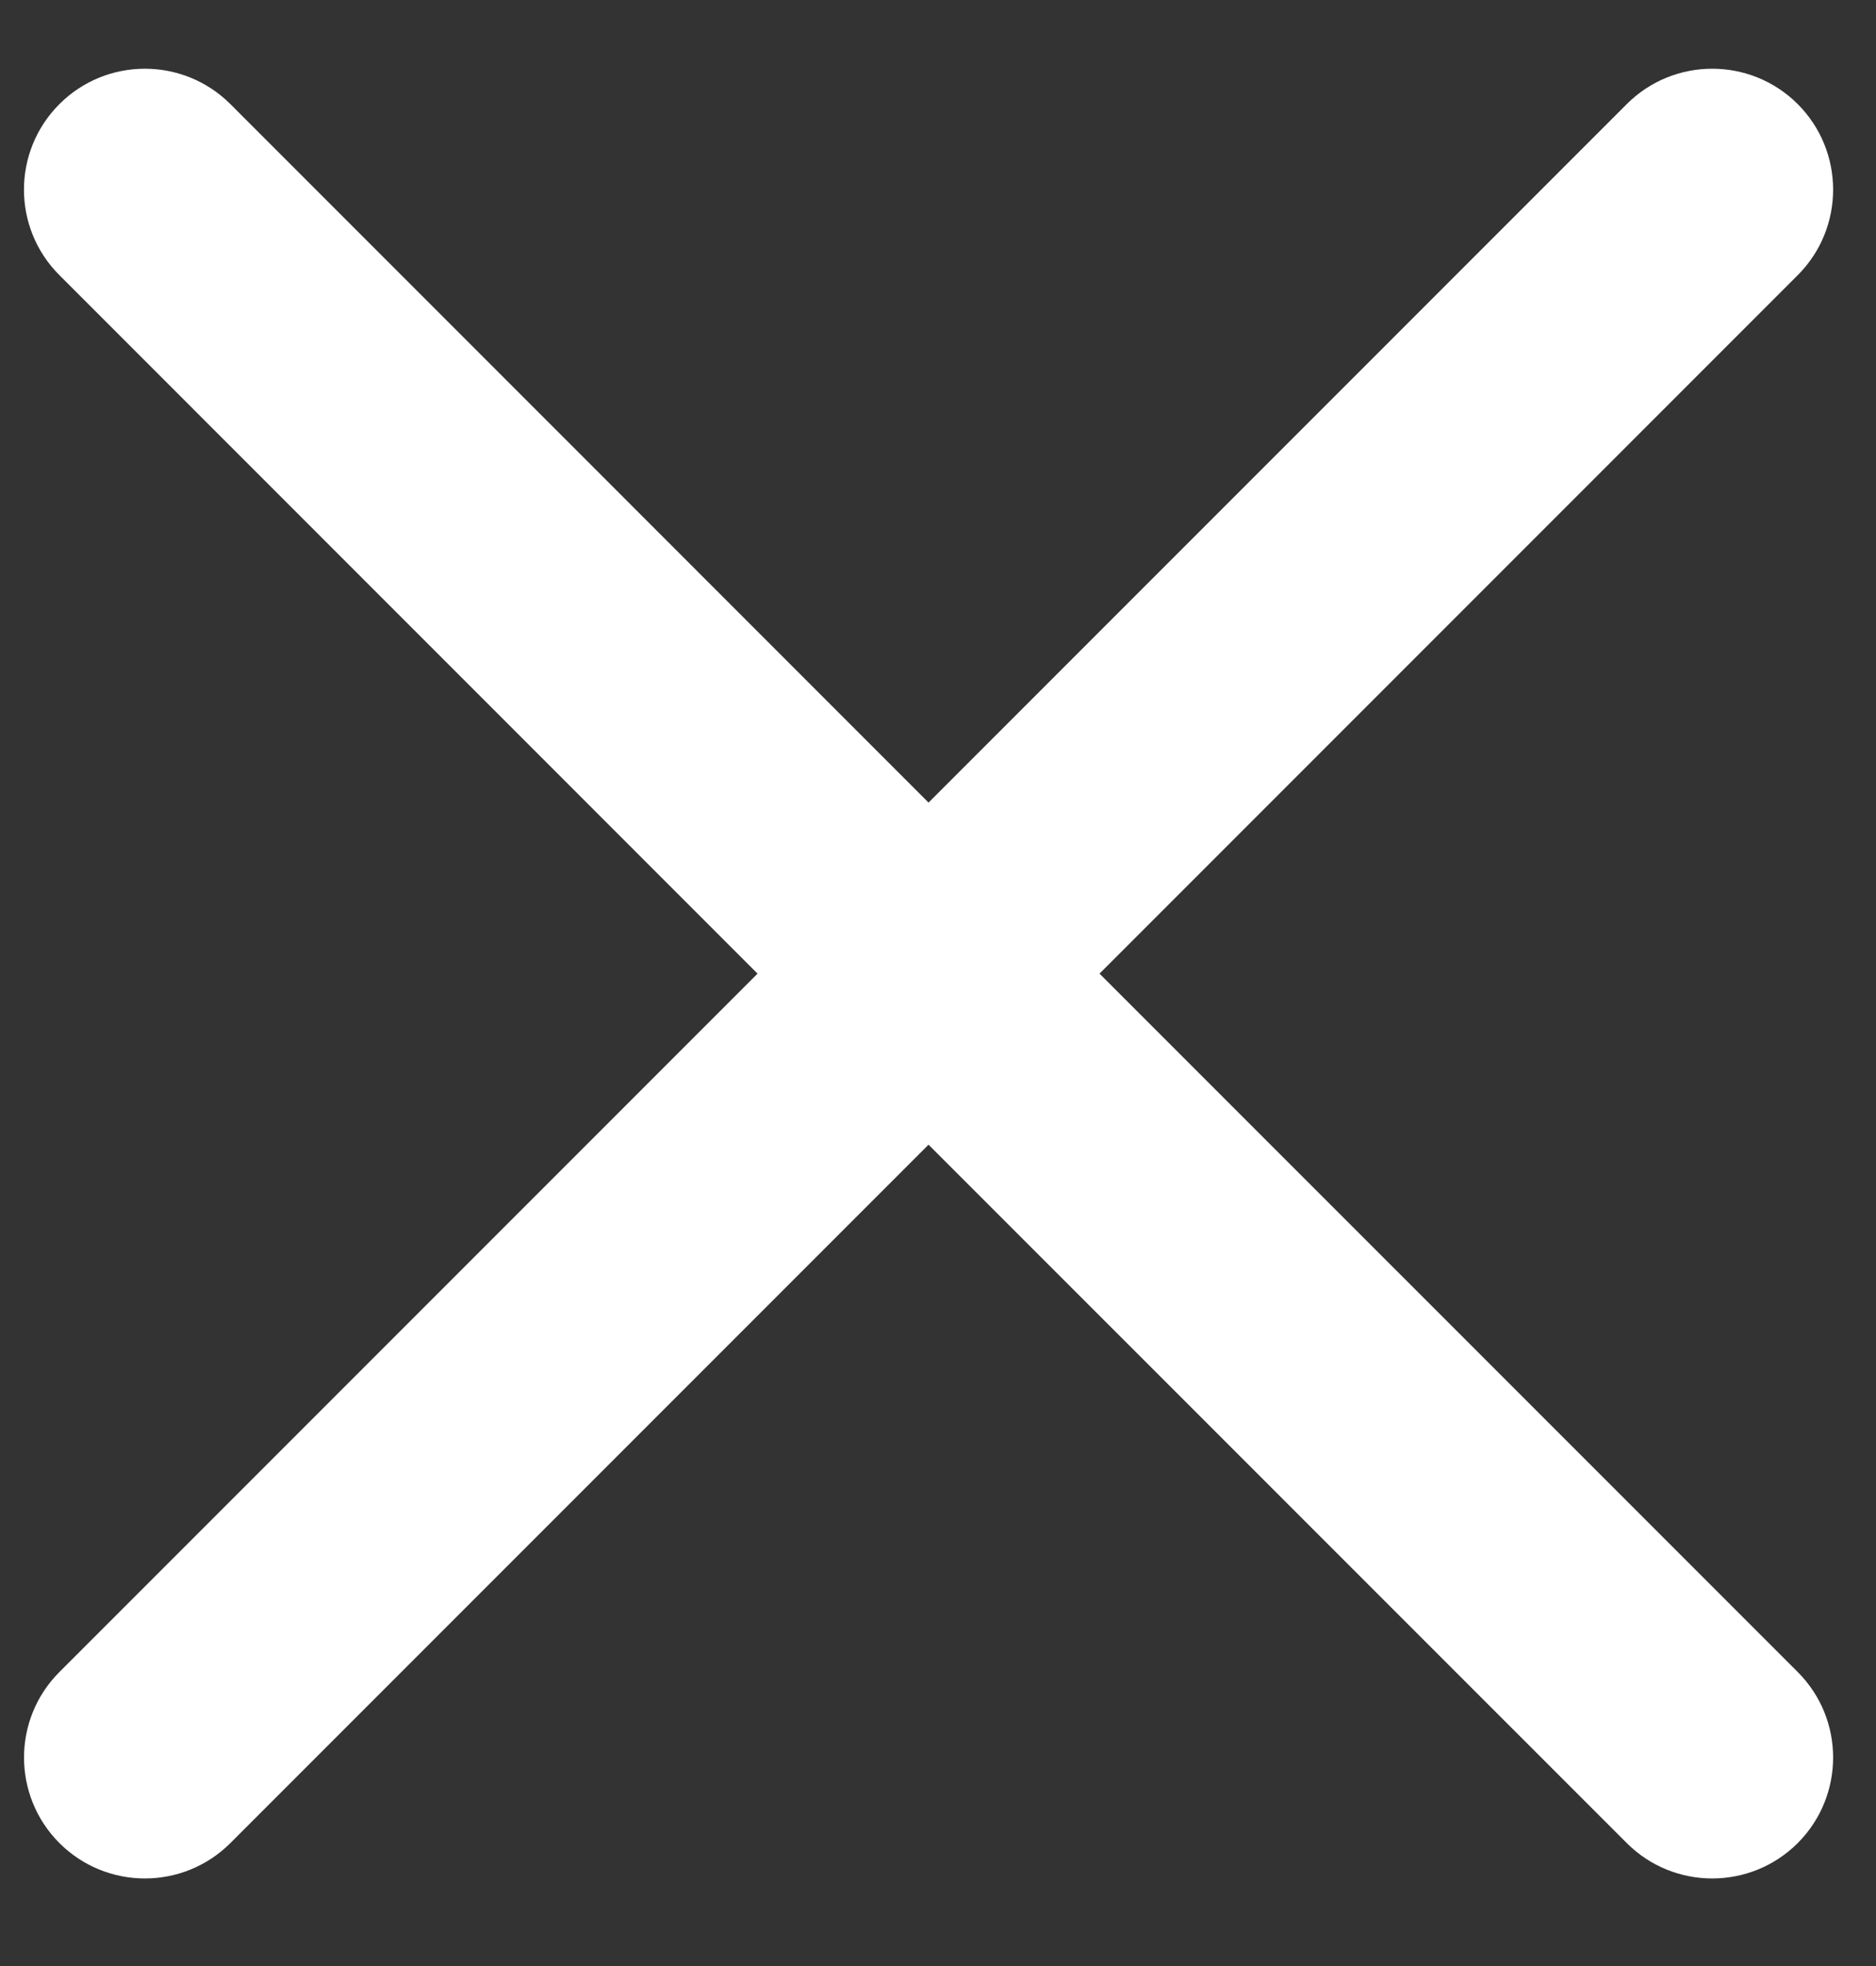 <svg width="21" height="22" viewBox="0 0 21 22" fill="none" xmlns="http://www.w3.org/2000/svg">
<rect x="0" y="0" width="21" height="22" fill="#333333" stroke="none"/>
<path d="M2.579 1.165C2.05 0.637 1.193 0.637 0.665 1.165C0.136 1.694 0.136 2.551 0.665 3.079L8.48 10.895L0.665 18.71C0.137 19.238 0.137 20.095 0.665 20.624C1.194 21.152 2.05 21.152 2.579 20.624L10.394 12.809L18.21 20.624C18.738 21.152 19.595 21.152 20.124 20.624C20.652 20.095 20.652 19.238 20.124 18.71L12.308 10.895L20.124 3.079C20.652 2.551 20.652 1.694 20.124 1.165C19.595 0.637 18.738 0.637 18.21 1.165L10.394 8.981L2.579 1.165Z" fill="white"/>
</svg>
